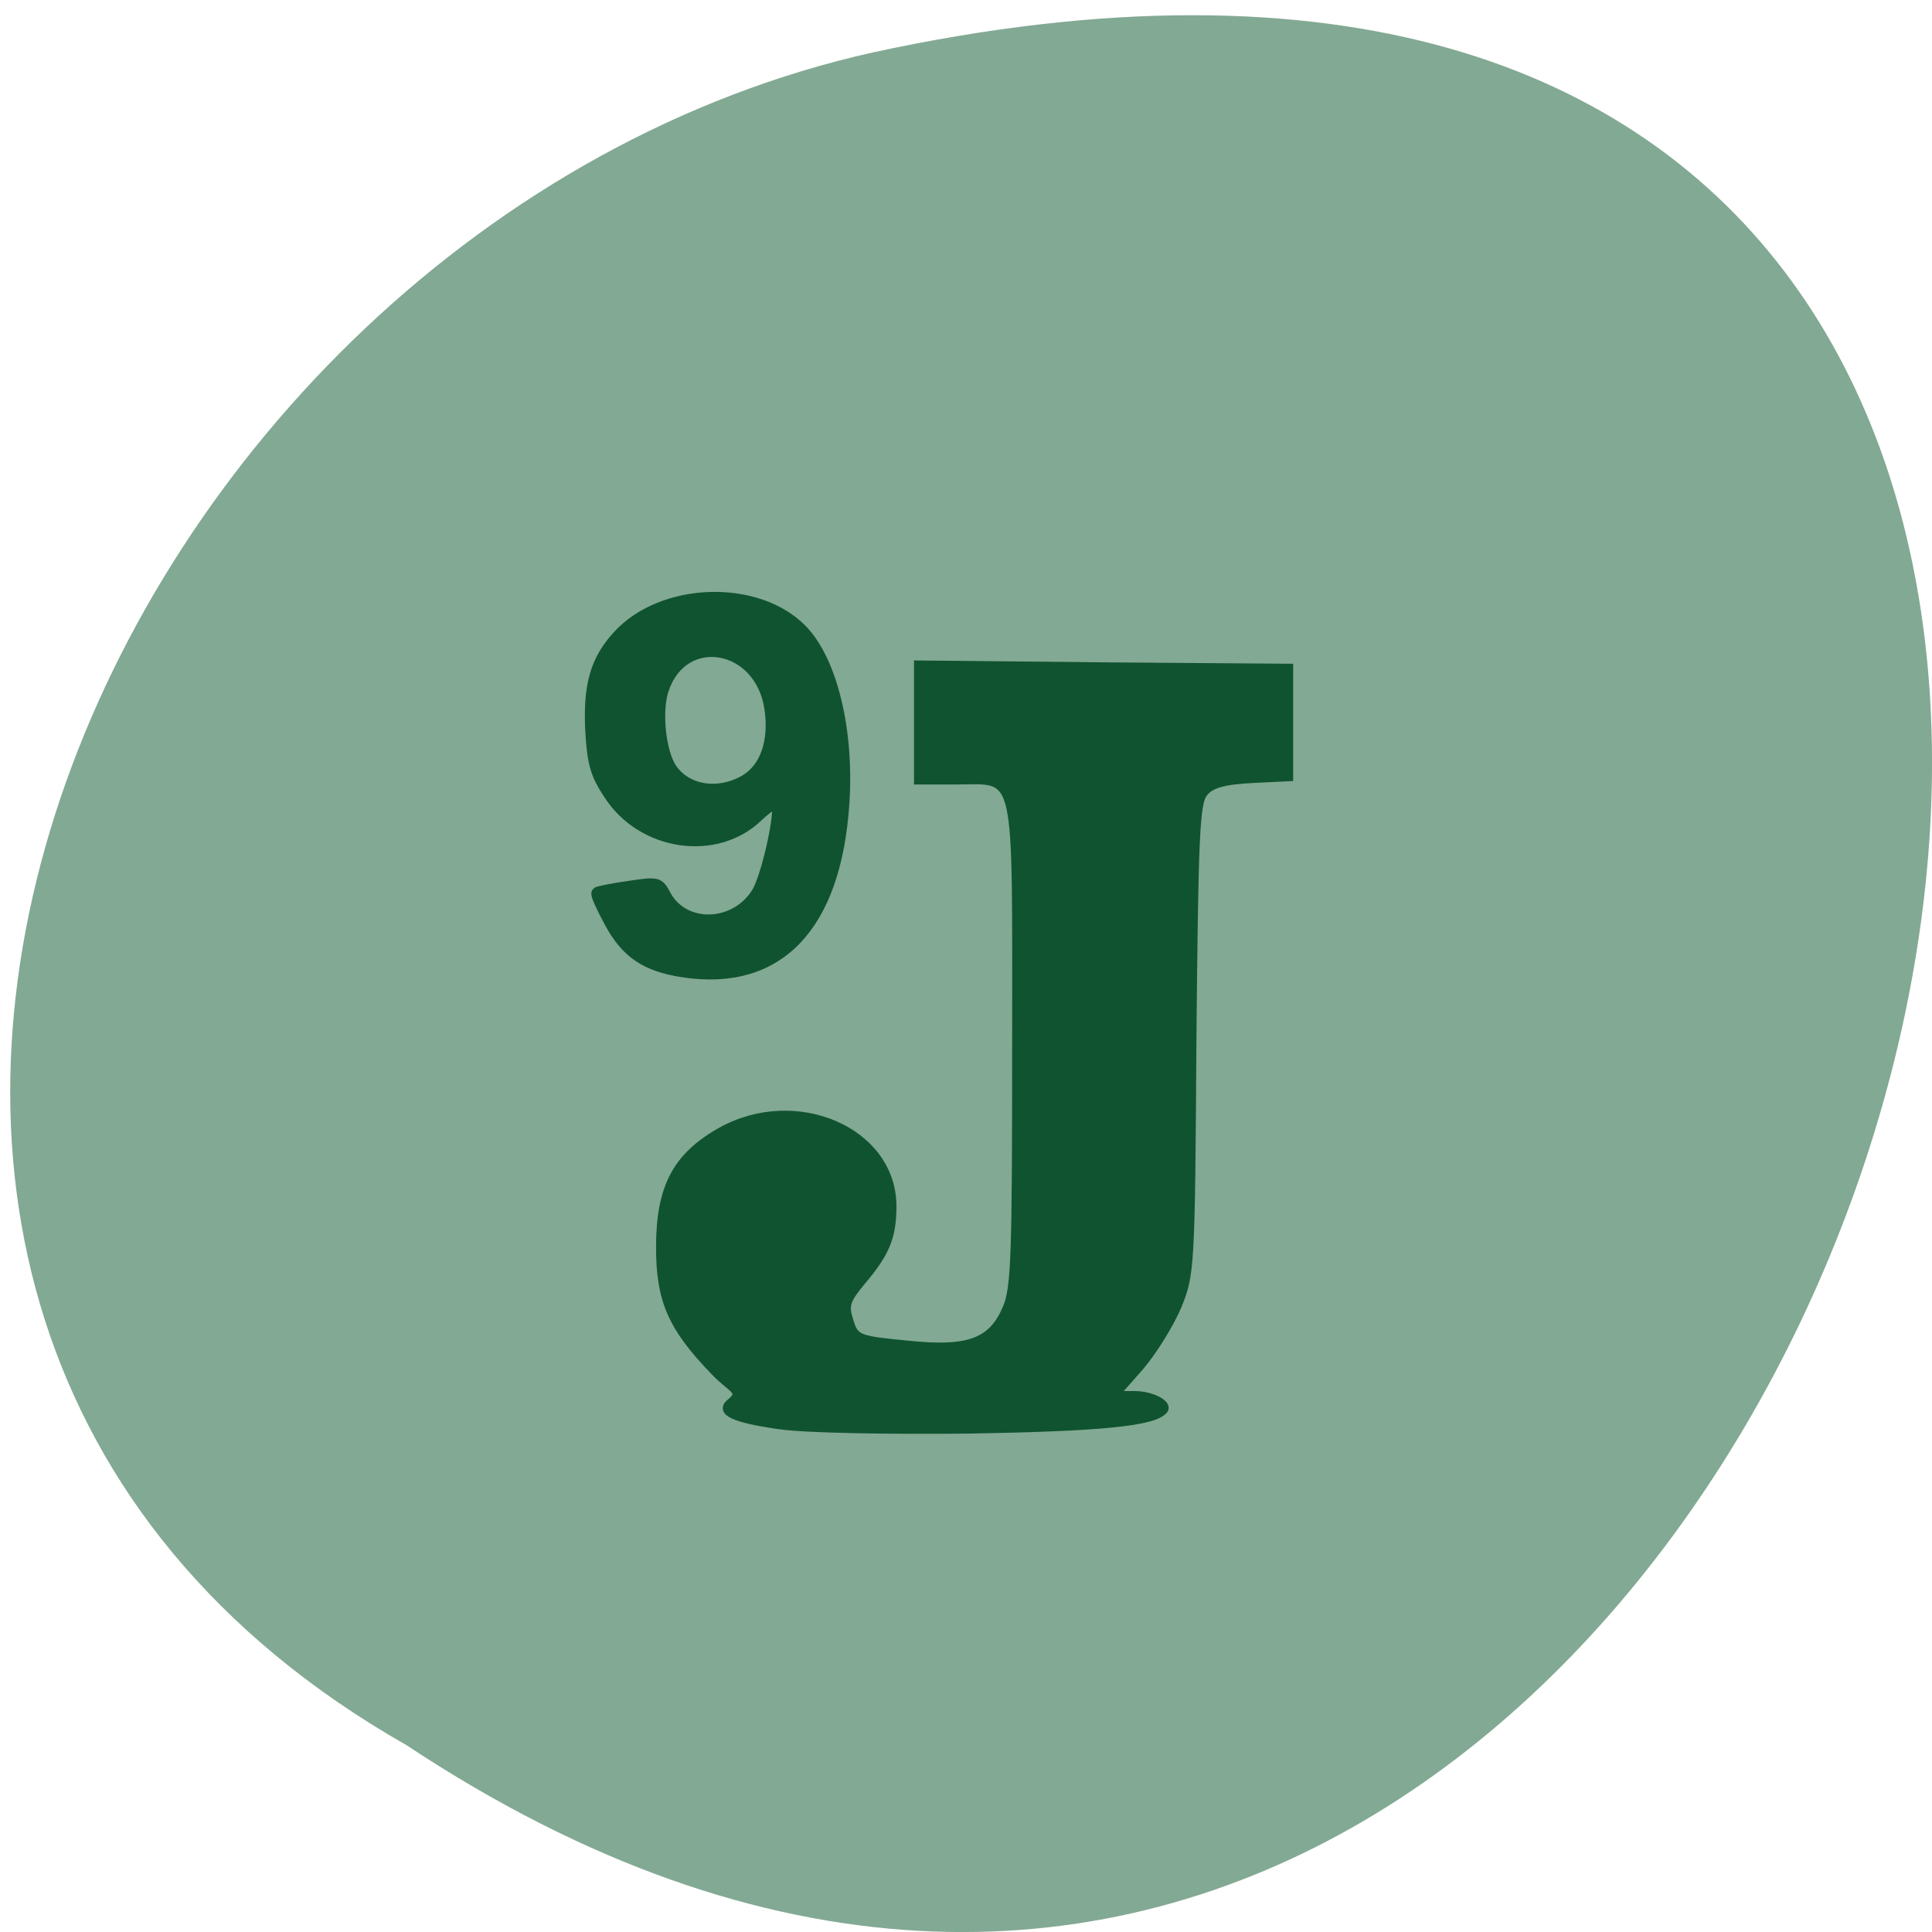 <svg xmlns="http://www.w3.org/2000/svg" viewBox="0 0 16 16"><path d="m 3.367 14.453 c 11.965 7.93 19.332 -17.367 3.867 -14.02 c -6.395 1.426 -10.273 10.375 -3.867 14.02" fill="#82a993"/><g fill="#105331" stroke="#105331"><path d="m 553.61 769.44 c -8.06 -1 -10.966 -2.153 -8.708 -3.732 c 2.258 -1.651 0.081 -1.866 -2.822 -4.594 c -7.418 -6.819 -9.434 -10.982 -9.434 -19.09 c 0 -9.187 2.822 -13.996 10.563 -17.872 c 13.143 -6.532 29.915 0 29.915 11.556 c 0 4.665 -1.129 7.178 -5.322 11.556 c -2.661 2.871 -2.983 3.661 -2.096 6.03 c 0.887 2.656 1.371 2.799 9.676 3.517 c 10.643 1 14.594 -0.287 17.09 -5.527 c 1.451 -3.086 1.613 -8.04 1.613 -40.481 c 0 -43.07 0.726 -40.27 -10.321 -40.27 h -6.612 v -18.02 l 32.25 0.287 l 32.17 0.215 v 17.01 l -6.612 0.287 c -4.757 0.215 -7.096 0.79 -8.144 2.081 c -1.371 1.436 -1.613 6.675 -1.935 37.682 c -0.242 35.1 -0.323 36.1 -2.58 40.984 c -1.29 2.727 -4.193 6.89 -6.451 9.259 l -4.193 4.235 h 2.983 c 3.225 0 6.289 1.507 5.241 2.512 c -1.855 1.866 -10.724 2.656 -33.3 3.01 c -13.708 0.144 -28.544 -0.072 -32.979 -0.646" transform="matrix(0.048 0 0 0.054 -20.11 -29.739)"/><path d="m 318.59 435.65 c -5.905 -0.84 -9.126 -2.732 -11.81 -7.284 c -1.304 -2.171 -2.224 -4.062 -2.071 -4.202 c 0.153 -0.14 2.454 -0.56 5.138 -0.911 c 4.755 -0.63 4.831 -0.63 5.982 1.331 c 2.991 4.973 11.197 4.833 14.801 -0.35 c 1.687 -2.381 4.141 -12.607 3.221 -13.378 c -0.23 -0.28 -1.61 0.56 -2.991 1.751 c -6.749 6.02 -18.866 4.413 -24.23 -3.222 c -2.147 -2.942 -2.607 -4.553 -2.914 -9.175 c -0.383 -6.724 0.767 -10.436 4.371 -14.01 c 7.209 -7.214 22.7 -7.634 29.909 -0.84 c 4.831 4.553 7.516 14.779 6.749 25.425 c -1.304 18.211 -10.583 27.04 -26.15 24.865 m 10.123 -28.09 c 3.374 -1.821 4.908 -5.883 4.065 -10.856 c -1.61 -9.596 -14.03 -11.627 -17.332 -2.802 c -1.227 3.222 -0.537 9.386 1.304 11.907 c 2.454 3.292 7.592 4.062 11.964 1.751" transform="matrix(0.051 0 0 0.056 -10.595 -16.355)" stroke-width="1.86"/></g></svg>